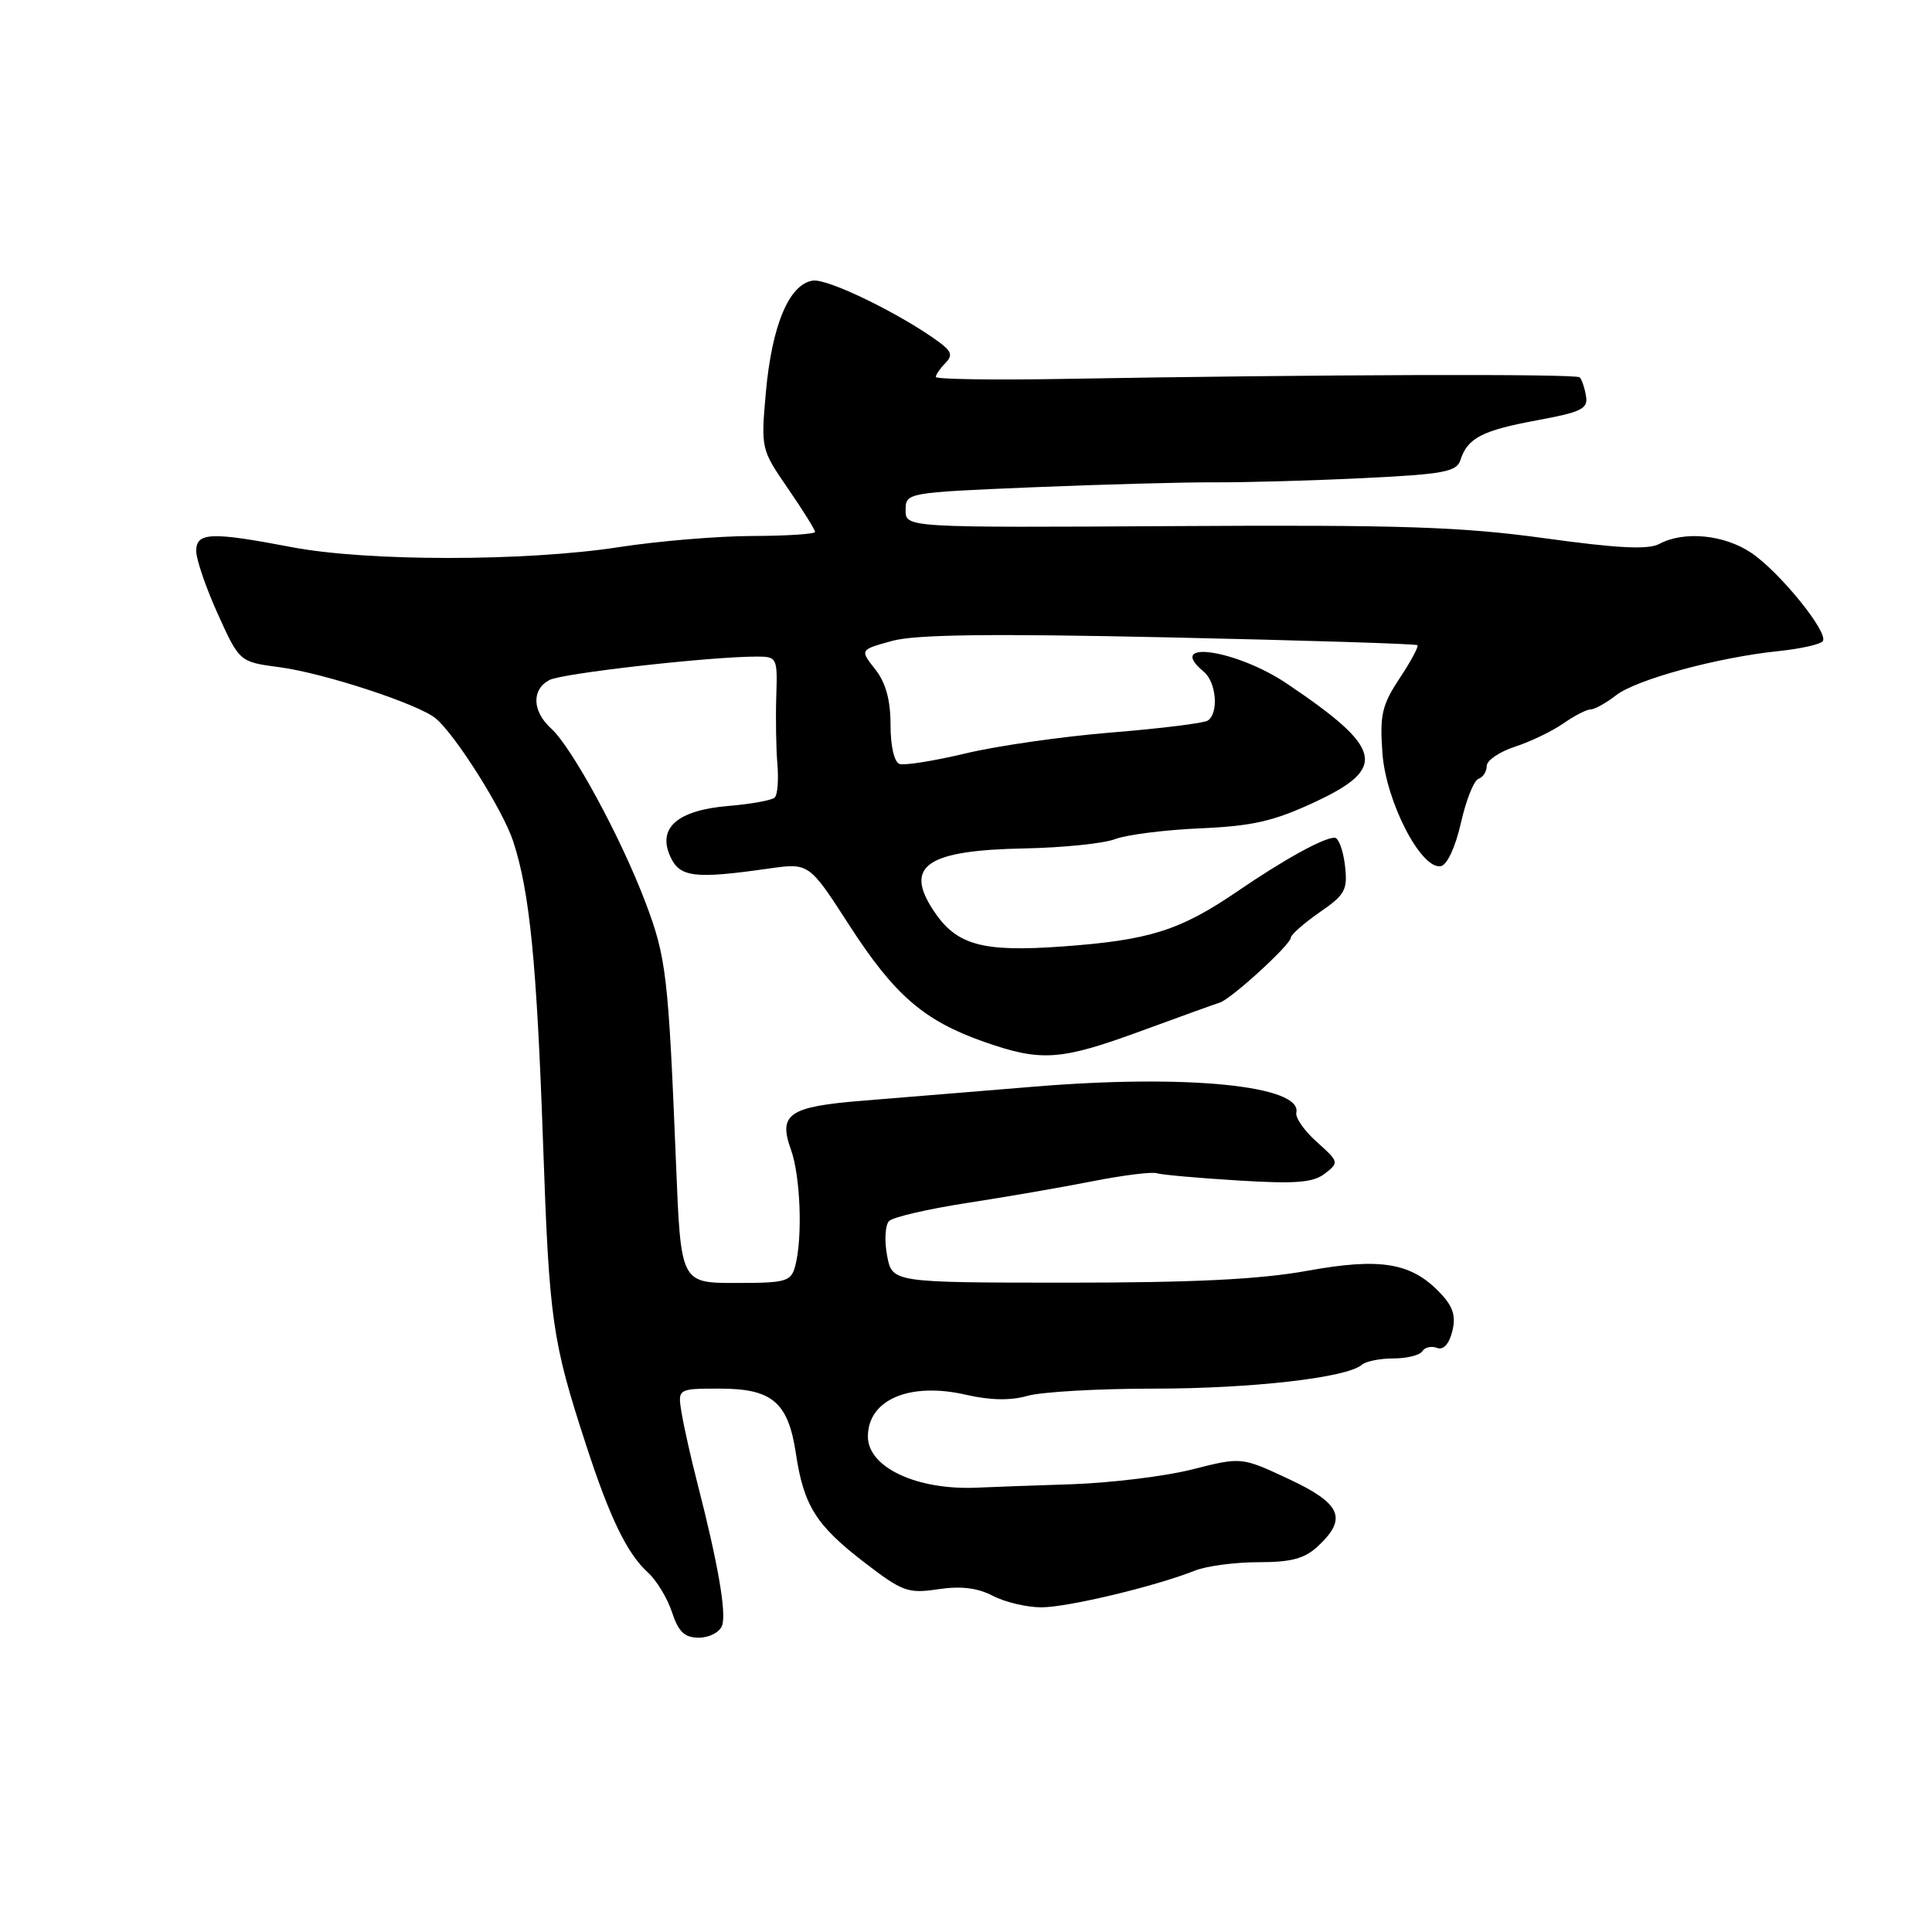 <?xml version="1.0" encoding="UTF-8" standalone="no"?>
<!DOCTYPE svg PUBLIC "-//W3C//DTD SVG 1.1//EN" "http://www.w3.org/Graphics/SVG/1.1/DTD/svg11.dtd" >
<svg xmlns="http://www.w3.org/2000/svg" xmlns:xlink="http://www.w3.org/1999/xlink" version="1.1" viewBox="0 0 256 256">
 <g >
 <path fill="currentColor"
d=" M 95.67 215.42 C 96.29 213.80 95.16 207.23 92.40 196.50 C 91.55 193.20 90.62 189.04 90.32 187.25 C 89.78 184.00 89.78 184.00 95.39 184.00 C 102.33 184.00 104.44 185.81 105.46 192.60 C 106.50 199.49 108.11 202.07 114.43 206.95 C 119.57 210.91 120.30 211.18 124.31 210.58 C 127.32 210.13 129.53 210.40 131.57 211.46 C 133.18 212.30 136.07 212.98 138.00 212.98 C 141.52 212.97 153.07 210.20 158.32 208.12 C 159.86 207.50 163.66 207.00 166.75 207.00 C 171.14 207.00 172.88 206.53 174.69 204.83 C 178.57 201.18 177.70 199.22 170.75 195.97 C 164.50 193.05 164.50 193.05 158.00 194.70 C 154.43 195.61 147.22 196.49 142.00 196.67 C 136.78 196.84 131.15 197.04 129.50 197.12 C 121.52 197.49 115.00 194.45 115.00 190.35 C 115.00 185.45 120.55 183.09 128.03 184.82 C 131.21 185.55 133.91 185.60 136.14 184.96 C 137.98 184.43 145.51 184.00 152.88 184.00 C 165.87 184.00 178.51 182.55 180.45 180.84 C 180.97 180.38 182.86 180.00 184.64 180.00 C 186.42 180.00 188.15 179.57 188.47 179.04 C 188.80 178.52 189.67 178.32 190.41 178.60 C 191.25 178.93 192.00 178.12 192.43 176.43 C 192.94 174.41 192.55 173.15 190.90 171.40 C 187.06 167.31 182.99 166.61 173.20 168.39 C 166.90 169.53 158.11 169.96 141.36 169.96 C 118.21 169.95 118.21 169.95 117.54 166.35 C 117.17 164.36 117.29 162.31 117.81 161.79 C 118.33 161.27 122.97 160.20 128.13 159.40 C 133.28 158.61 140.78 157.31 144.78 156.52 C 148.78 155.73 152.61 155.25 153.28 155.46 C 153.95 155.67 158.80 156.10 164.05 156.42 C 171.69 156.89 173.99 156.71 175.55 155.51 C 177.45 154.04 177.42 153.94 174.50 151.33 C 172.85 149.86 171.62 148.11 171.77 147.43 C 172.56 143.84 157.18 142.31 137.00 143.99 C 129.03 144.65 118.81 145.49 114.30 145.85 C 104.54 146.63 103.10 147.61 104.80 152.32 C 106.07 155.84 106.37 164.00 105.37 167.75 C 104.81 169.82 104.19 170.00 97.49 170.00 C 90.21 170.00 90.21 170.00 89.58 154.25 C 88.56 129.14 88.30 126.88 85.50 119.50 C 82.26 110.95 75.78 99.02 73.03 96.53 C 70.52 94.26 70.41 91.38 72.79 90.11 C 74.45 89.22 94.00 87.01 100.27 87.00 C 102.96 87.00 103.03 87.14 102.86 92.25 C 102.77 95.14 102.83 99.19 103.01 101.25 C 103.18 103.32 103.03 105.31 102.66 105.67 C 102.30 106.04 99.54 106.54 96.55 106.79 C 89.77 107.35 87.08 109.69 88.82 113.50 C 90.07 116.26 92.01 116.49 101.85 115.09 C 107.20 114.33 107.20 114.33 112.49 122.53 C 118.51 131.86 122.41 135.24 130.37 138.04 C 137.97 140.71 140.49 140.54 151.23 136.60 C 156.33 134.73 161.01 133.04 161.63 132.85 C 163.13 132.38 170.99 125.21 171.04 124.25 C 171.06 123.84 172.78 122.33 174.85 120.89 C 178.26 118.54 178.59 117.93 178.21 114.64 C 177.97 112.64 177.36 111.00 176.84 111.00 C 175.37 111.00 170.13 113.89 163.93 118.13 C 156.35 123.30 152.29 124.58 140.81 125.41 C 130.07 126.19 126.70 125.24 123.65 120.59 C 119.80 114.71 122.82 112.67 135.75 112.42 C 140.84 112.32 146.24 111.77 147.75 111.19 C 149.26 110.61 154.35 109.96 159.05 109.76 C 166.04 109.45 168.81 108.81 174.30 106.24 C 183.88 101.76 183.25 99.15 170.50 90.57 C 163.77 86.05 154.31 84.69 159.50 89.00 C 161.19 90.40 161.52 94.56 160.01 95.49 C 159.46 95.83 153.73 96.54 147.26 97.06 C 140.79 97.59 132.10 98.83 127.95 99.83 C 123.79 100.82 119.86 101.45 119.20 101.23 C 118.49 101.00 118.00 98.87 118.00 96.05 C 118.00 92.76 117.37 90.47 115.97 88.68 C 113.93 86.10 113.93 86.10 118.22 84.92 C 121.34 84.07 131.29 83.94 155.00 84.46 C 172.88 84.85 187.65 85.31 187.82 85.49 C 188.00 85.67 186.94 87.65 185.45 89.89 C 183.11 93.43 182.81 94.73 183.18 99.81 C 183.65 106.24 188.31 115.26 190.92 114.77 C 191.76 114.61 192.86 112.22 193.58 109.03 C 194.26 106.02 195.30 103.40 195.91 103.20 C 196.51 103.00 197.00 102.23 197.00 101.49 C 197.00 100.76 198.69 99.61 200.75 98.94 C 202.81 98.27 205.69 96.88 207.15 95.86 C 208.61 94.84 210.24 94.00 210.77 94.00 C 211.30 94.00 212.80 93.16 214.12 92.14 C 216.80 90.04 227.61 87.10 235.70 86.27 C 238.65 85.96 241.27 85.37 241.54 84.94 C 242.27 83.75 235.81 75.79 232.06 73.26 C 228.47 70.84 223.14 70.32 219.87 72.07 C 218.40 72.86 214.38 72.66 204.68 71.32 C 193.65 69.80 185.67 69.53 155.75 69.71 C 120.00 69.92 120.00 69.92 120.00 67.60 C 120.00 65.29 120.09 65.27 136.75 64.57 C 145.96 64.19 156.88 63.89 161.00 63.91 C 165.12 63.93 174.00 63.68 180.72 63.35 C 191.27 62.84 193.02 62.51 193.51 60.97 C 194.44 58.05 196.38 57.04 203.62 55.70 C 209.58 54.60 210.45 54.17 210.15 52.46 C 209.97 51.38 209.59 50.27 209.32 50.00 C 208.83 49.51 174.58 49.62 140.75 50.21 C 131.54 50.37 124.00 50.25 124.00 49.95 C 124.00 49.65 124.56 48.83 125.25 48.13 C 126.25 47.12 126.10 46.57 124.50 45.38 C 119.47 41.66 109.73 36.90 107.72 37.18 C 104.57 37.63 102.28 43.08 101.48 52.00 C 100.82 59.43 100.84 59.55 104.41 64.73 C 106.38 67.60 108.00 70.19 108.00 70.48 C 108.00 70.76 104.29 71.01 99.75 71.02 C 95.21 71.03 87.22 71.69 82.00 72.50 C 69.60 74.41 48.65 74.41 38.66 72.50 C 27.93 70.45 26.00 70.53 26.00 73.02 C 26.00 74.13 27.29 77.89 28.87 81.38 C 31.74 87.71 31.74 87.71 37.06 88.41 C 42.96 89.20 55.44 93.29 57.73 95.19 C 60.35 97.36 66.66 107.38 68.00 111.48 C 70.19 118.17 71.12 127.51 71.96 151.50 C 72.78 175.03 73.15 177.64 77.67 191.50 C 80.82 201.18 83.11 205.88 85.86 208.37 C 86.99 209.40 88.43 211.76 89.04 213.62 C 89.90 216.24 90.71 217.00 92.61 217.00 C 93.96 217.00 95.34 216.29 95.67 215.42 Z "/>
</g>
</svg>